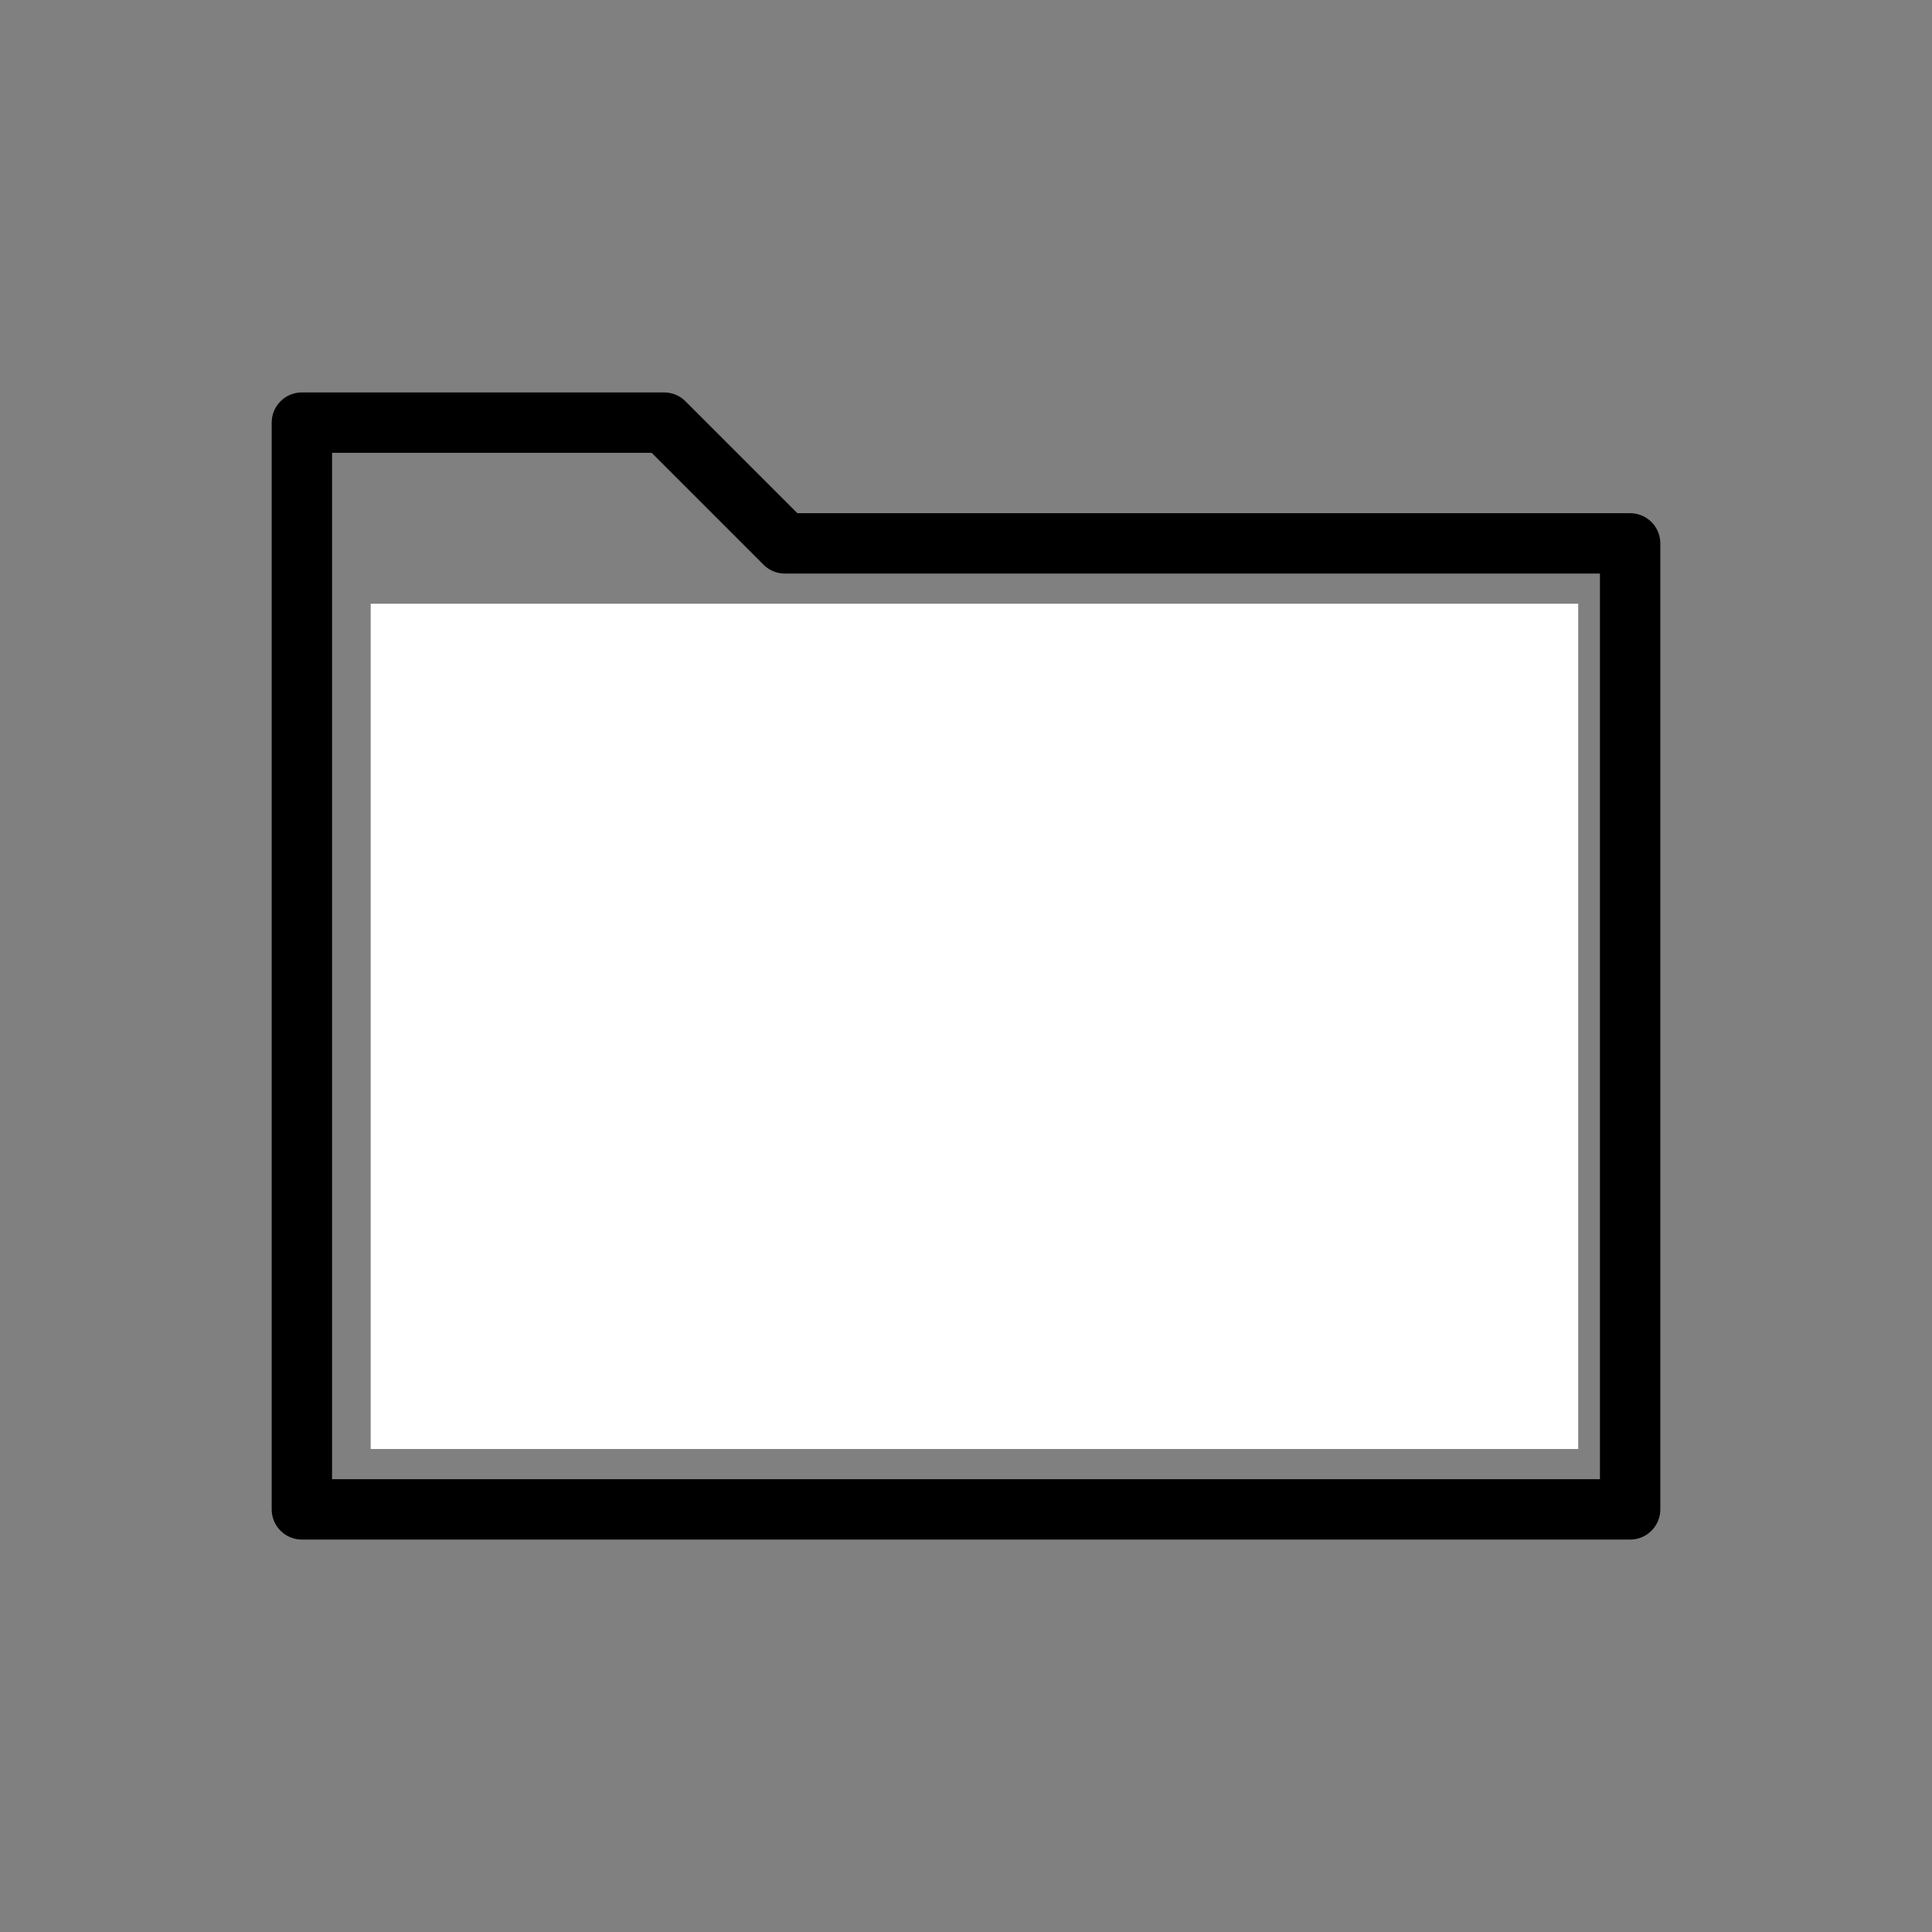 <svg xmlns="http://www.w3.org/2000/svg" viewBox="0 0 32 32"><rect x="0" y="0" width="32" height="32" fill="#808080" stroke="none"/><defs><style>.cls-1{fill:#fff;}.cls-2{fill:none;stroke:#000;stroke-linejoin:round;}</style></defs><title>icon_fold</title><g id="fold"><rect class="cls-1" x="6.14" y="10" width="20" height="14"/><polygon class="cls-2" points="19.04 9 13 9 11 7 5 7 5 9 5 25 27 25 27 9 19.04 9"/></g></svg>